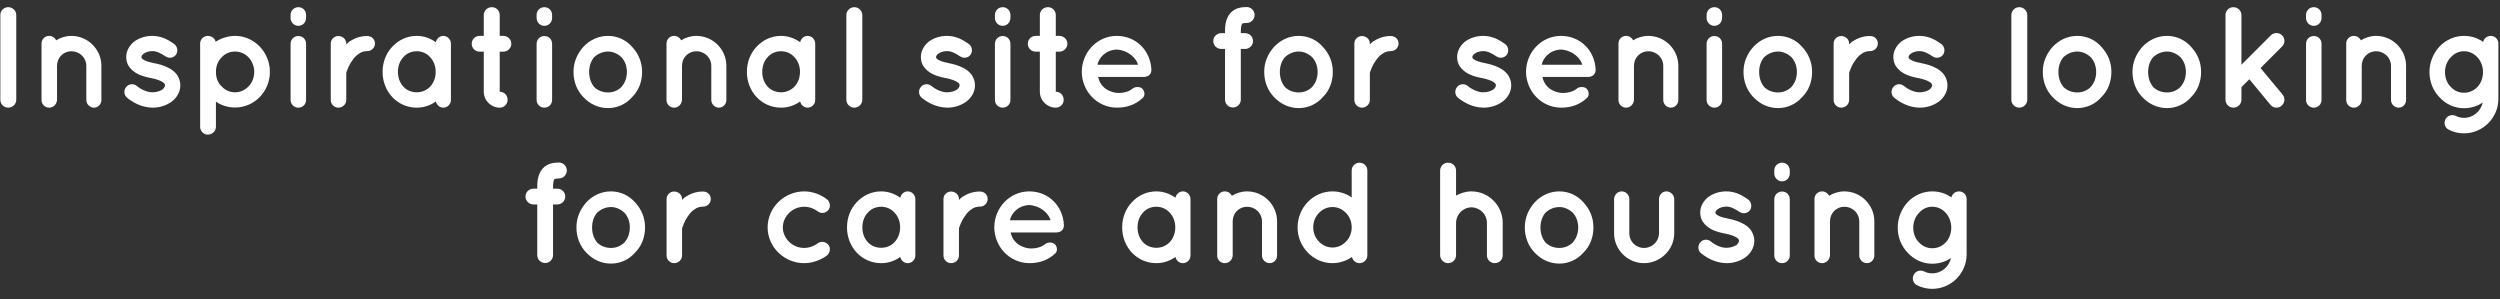 <?xml version="1.0" encoding="UTF-8" standalone="no"?>
<svg width="209px" height="25px" viewBox="0 0 209 25" version="1.1" xmlns="http://www.w3.org/2000/svg" xmlns:xlink="http://www.w3.org/1999/xlink" xmlns:sketch="http://www.bohemiancoding.com/sketch/ns">
    <rect x="0" y="0" width="209" height="25" fill="#333333" stroke="none"/>
    <!-- Generator: Sketch 3.2.2 (9983) - http://www.bohemiancoding.com/sketch -->
    <title>seniorval-heading-small</title>
    <desc>Created with Sketch.</desc>
    <defs></defs>
    <g id="Page-2" stroke="none" stroke-width="1" fill="none" fill-rule="evenodd" sketch:type="MSPage">
        <g id="Large" sketch:type="MSArtboardGroup" transform="translate(-158, -613)" fill="#FFFFFF">
            <g id="SV" sketch:type="MSLayerGroup" transform="translate(0, 514)">
                <g id="HEADING" transform="translate(105, 24)" sketch:type="MSShapeGroup">
                    <path d="M53.028,83.34 C53.028,83.712 53.316,84 53.688,84 C54.048,84 54.36,83.712 54.36,83.34 L54.36,76.26 C54.36,75.888 54.048,75.6 53.688,75.6 C53.316,75.6 53.028,75.888 53.028,76.26 L53.028,83.34 Z M58.968,78 C58.5,78 58.056,78.144 57.696,78.372 C57.588,78.144 57.36,78 57.108,78 C56.748,78 56.472,78.288 56.472,78.636 L56.472,80.496 L56.472,83.364 C56.472,83.712 56.748,84 57.108,84 C57.42,84 57.684,83.772 57.744,83.484 C57.768,83.436 57.768,83.4 57.768,83.364 L57.768,80.496 C57.768,79.824 58.296,79.284 58.968,79.284 C59.652,79.284 60.216,79.824 60.216,80.496 L60.216,83.364 C60.216,83.712 60.516,84 60.852,84 C61.2,84 61.476,83.712 61.476,83.364 L61.476,80.496 C61.476,79.14 60.36,78 58.968,78 L58.968,78 Z M63.624,83.172 C64.104,83.556 64.824,83.988 65.76,84 C66.348,84 66.888,83.82 67.32,83.52 C67.752,83.208 68.076,82.716 68.076,82.128 C68.076,81.852 67.992,81.576 67.848,81.336 C67.644,81 67.32,80.772 66.996,80.628 C66.648,80.46 66.276,80.352 65.88,80.28 L65.868,80.28 L65.856,80.268 C65.448,80.196 65.136,80.088 64.98,79.98 C64.896,79.932 64.86,79.884 64.848,79.86 C64.824,79.824 64.824,79.812 64.824,79.764 C64.824,79.704 64.86,79.596 65.016,79.488 C65.172,79.368 65.436,79.272 65.736,79.272 C66.12,79.272 66.456,79.464 66.84,79.716 C67.14,79.92 67.536,79.836 67.728,79.548 C67.908,79.248 67.824,78.852 67.536,78.66 L67.536,78.66 C67.152,78.396 66.564,78 65.736,78 C65.184,78 64.68,78.156 64.26,78.444 C63.864,78.744 63.552,79.212 63.552,79.764 C63.552,80.04 63.624,80.304 63.756,80.52 C63.972,80.844 64.26,81.06 64.584,81.216 C64.896,81.36 65.256,81.456 65.628,81.528 L65.64,81.528 C66.072,81.612 66.432,81.744 66.6,81.864 C66.696,81.924 66.744,81.972 66.756,82.008 C66.78,82.044 66.792,82.068 66.792,82.128 C66.792,82.224 66.744,82.344 66.576,82.488 C66.384,82.608 66.084,82.716 65.76,82.716 C65.292,82.728 64.752,82.452 64.44,82.188 C64.176,81.96 63.756,81.996 63.54,82.284 C63.324,82.548 63.36,82.956 63.624,83.172 L63.624,83.172 Z M70.368,86.256 C70.752,86.256 71.052,85.944 71.052,85.608 L71.052,83.496 C71.484,83.808 72.06,83.988 72.66,83.988 C74.256,83.988 75.564,82.656 75.564,81.012 C75.564,79.368 74.256,78 72.66,78 C72.048,78 71.472,78.204 71.028,78.492 C70.98,78.228 70.704,78 70.368,78 C70.02,78 69.732,78.288 69.732,78.636 L69.732,81.012 L69.732,81.024 L69.732,85.608 C69.732,85.944 70.02,86.256 70.368,86.256 L70.368,86.256 Z M71.52,79.8 C71.82,79.476 72.216,79.308 72.66,79.308 C73.068,79.308 73.476,79.476 73.788,79.8 C74.064,80.112 74.256,80.544 74.256,81.012 C74.256,81.48 74.064,81.936 73.788,82.212 C73.476,82.548 73.068,82.716 72.66,82.716 C72.216,82.716 71.82,82.548 71.52,82.212 C71.208,81.936 71.052,81.48 71.052,81.012 C71.052,80.544 71.208,80.112 71.52,79.8 L71.52,79.8 Z M77.94,78.012 C77.58,78.012 77.292,78.288 77.292,78.672 L77.292,83.352 C77.292,83.712 77.58,84 77.94,84 C78.312,84 78.588,83.712 78.588,83.352 L78.588,78.672 C78.588,78.288 78.312,78.012 77.94,78.012 L77.94,78.012 Z M78.588,76.248 C78.588,75.888 78.312,75.6 77.94,75.6 C77.58,75.6 77.292,75.888 77.292,76.248 L77.292,76.5 C77.292,76.86 77.58,77.16 77.94,77.16 C78.312,77.16 78.588,76.86 78.588,76.5 L78.588,76.248 Z M83.712,78.012 C83.112,78 82.596,78.216 82.2,78.48 C82.116,78.54 82.02,78.636 81.948,78.72 L81.948,78.636 C81.948,78.288 81.648,78.012 81.288,78.012 C80.94,78.012 80.652,78.288 80.652,78.636 L80.652,83.364 C80.652,83.712 80.94,84 81.288,84 C81.648,84 81.948,83.712 81.948,83.364 L81.948,81.084 C82.008,80.916 82.152,80.46 82.44,80.076 C82.584,79.848 82.764,79.644 82.992,79.5 C83.196,79.344 83.436,79.272 83.712,79.272 C84.072,79.272 84.348,78.972 84.348,78.636 C84.348,78.288 84.072,78.012 83.712,78.012 L83.712,78.012 Z M90.696,78.648 C90.696,78.288 90.408,78 90.06,78 C89.748,78 89.508,78.228 89.436,78.528 C88.98,78.204 88.44,78 87.84,78 C87.024,78 86.316,78.348 85.8,78.9 C85.284,79.44 84.984,80.184 84.984,81.012 C84.984,81.828 85.284,82.572 85.8,83.124 C86.316,83.664 87.024,84 87.84,84 C88.44,84 88.98,83.808 89.436,83.484 C89.508,83.772 89.748,84 90.06,84 C90.408,84 90.696,83.712 90.696,83.364 L90.696,81.012 L90.696,81.012 L90.696,78.648 Z M88.956,82.248 C88.668,82.548 88.26,82.716 87.84,82.716 C87.408,82.716 87,82.548 86.724,82.248 C86.436,81.936 86.268,81.504 86.268,81.012 C86.268,80.508 86.436,80.076 86.724,79.776 C87,79.452 87.408,79.284 87.84,79.284 C88.26,79.284 88.668,79.452 88.956,79.776 C89.244,80.076 89.424,80.508 89.424,81.012 C89.424,81.504 89.244,81.936 88.956,82.248 L88.956,82.248 Z M95.076,78 L94.776,78 L94.776,76.26 C94.776,75.888 94.488,75.6 94.116,75.6 C93.744,75.6 93.444,75.888 93.444,76.26 L93.444,78 L93.096,78 C92.724,78 92.436,78.288 92.436,78.66 C92.436,79.02 92.724,79.32 93.096,79.32 L93.444,79.32 L93.444,82.668 C93.444,83.4 94.044,84 94.776,84 C95.148,84 95.436,83.712 95.436,83.34 C95.436,82.968 95.148,82.668 94.776,82.668 L94.776,79.32 L95.076,79.32 C95.436,79.32 95.748,79.02 95.748,78.66 C95.748,78.288 95.436,78 95.076,78 L95.076,78 Z M98.508,78.012 C98.148,78.012 97.86,78.288 97.86,78.672 L97.86,83.352 C97.86,83.712 98.148,84 98.508,84 C98.88,84 99.156,83.712 99.156,83.352 L99.156,78.672 C99.156,78.288 98.88,78.012 98.508,78.012 L98.508,78.012 Z M99.156,76.248 C99.156,75.888 98.88,75.6 98.508,75.6 C98.148,75.6 97.86,75.888 97.86,76.248 L97.86,76.5 C97.86,76.86 98.148,77.16 98.508,77.16 C98.88,77.16 99.156,76.86 99.156,76.5 L99.156,76.248 Z M103.836,84.036 C104.628,84.036 105.348,83.688 105.84,83.124 C106.38,82.596 106.68,81.852 106.68,81.012 C106.68,80.196 106.38,79.488 105.84,78.912 C105.348,78.348 104.628,78 103.836,78 C103.008,78 102.312,78.348 101.772,78.912 C101.256,79.488 100.944,80.196 100.944,81.012 C100.944,81.852 101.256,82.596 101.772,83.124 C102.312,83.688 103.008,84.036 103.836,84.036 L103.836,84.036 Z M102.684,79.764 C102.984,79.5 103.38,79.308 103.836,79.308 C104.256,79.308 104.64,79.5 104.94,79.764 C105.24,80.088 105.408,80.52 105.408,81.012 C105.408,81.528 105.24,81.948 104.94,82.284 C104.64,82.572 104.256,82.728 103.836,82.728 C103.38,82.728 102.984,82.572 102.684,82.284 C102.408,81.948 102.252,81.528 102.252,81.012 C102.252,80.52 102.408,80.088 102.684,79.764 L102.684,79.764 Z M111.216,78 C110.748,78 110.304,78.144 109.944,78.372 C109.836,78.144 109.608,78 109.356,78 C108.996,78 108.72,78.288 108.72,78.636 L108.72,80.496 L108.72,83.364 C108.72,83.712 108.996,84 109.356,84 C109.668,84 109.932,83.772 109.992,83.484 C110.016,83.436 110.016,83.4 110.016,83.364 L110.016,80.496 C110.016,79.824 110.544,79.284 111.216,79.284 C111.9,79.284 112.464,79.824 112.464,80.496 L112.464,83.364 C112.464,83.712 112.764,84 113.1,84 C113.448,84 113.724,83.712 113.724,83.364 L113.724,80.496 C113.724,79.14 112.608,78 111.216,78 L111.216,78 Z M121.152,78.648 C121.152,78.288 120.864,78 120.516,78 C120.204,78 119.964,78.228 119.892,78.528 C119.436,78.204 118.896,78 118.296,78 C117.48,78 116.772,78.348 116.256,78.9 C115.74,79.44 115.44,80.184 115.44,81.012 C115.44,81.828 115.74,82.572 116.256,83.124 C116.772,83.664 117.48,84 118.296,84 C118.896,84 119.436,83.808 119.892,83.484 C119.964,83.772 120.204,84 120.516,84 C120.864,84 121.152,83.712 121.152,83.364 L121.152,81.012 L121.152,81.012 L121.152,78.648 Z M119.412,82.248 C119.124,82.548 118.716,82.716 118.296,82.716 C117.864,82.716 117.456,82.548 117.18,82.248 C116.892,81.936 116.724,81.504 116.724,81.012 C116.724,80.508 116.892,80.076 117.18,79.776 C117.456,79.452 117.864,79.284 118.296,79.284 C118.716,79.284 119.124,79.452 119.412,79.776 C119.7,80.076 119.88,80.508 119.88,81.012 C119.88,81.504 119.7,81.936 119.412,82.248 L119.412,82.248 Z M123.756,76.26 L123.756,83.34 C123.756,83.7 124.056,84 124.416,84 C124.788,84 125.088,83.7 125.088,83.34 L125.088,76.26 C125.088,75.9 124.788,75.6 124.416,75.6 C124.056,75.6 123.756,75.9 123.756,76.26 L123.756,76.26 Z M130.056,83.172 C130.536,83.556 131.256,83.988 132.192,84 C132.78,84 133.32,83.82 133.752,83.52 C134.184,83.208 134.508,82.716 134.508,82.128 C134.508,81.852 134.424,81.576 134.28,81.336 C134.076,81 133.752,80.772 133.428,80.628 C133.08,80.46 132.708,80.352 132.312,80.28 L132.3,80.28 L132.288,80.268 C131.88,80.196 131.568,80.088 131.412,79.98 C131.328,79.932 131.292,79.884 131.28,79.86 C131.256,79.824 131.256,79.812 131.256,79.764 C131.256,79.704 131.292,79.596 131.448,79.488 C131.604,79.368 131.868,79.272 132.168,79.272 C132.552,79.272 132.888,79.464 133.272,79.716 C133.572,79.92 133.968,79.836 134.16,79.548 C134.34,79.248 134.256,78.852 133.968,78.66 L133.968,78.66 C133.584,78.396 132.996,78 132.168,78 C131.616,78 131.112,78.156 130.692,78.444 C130.296,78.744 129.984,79.212 129.984,79.764 C129.984,80.04 130.056,80.304 130.188,80.52 C130.404,80.844 130.692,81.06 131.016,81.216 C131.328,81.36 131.688,81.456 132.06,81.528 L132.072,81.528 C132.504,81.612 132.864,81.744 133.032,81.864 C133.128,81.924 133.176,81.972 133.188,82.008 C133.212,82.044 133.224,82.068 133.224,82.128 C133.224,82.224 133.176,82.344 133.008,82.488 C132.816,82.608 132.516,82.716 132.192,82.716 C131.724,82.728 131.184,82.452 130.872,82.188 C130.608,81.96 130.188,81.996 129.972,82.284 C129.756,82.548 129.792,82.956 130.056,83.172 L130.056,83.172 Z M136.824,78.012 C136.464,78.012 136.176,78.288 136.176,78.672 L136.176,83.352 C136.176,83.712 136.464,84 136.824,84 C137.196,84 137.472,83.712 137.472,83.352 L137.472,78.672 C137.472,78.288 137.196,78.012 136.824,78.012 L136.824,78.012 Z M137.472,76.248 C137.472,75.888 137.196,75.6 136.824,75.6 C136.464,75.6 136.176,75.888 136.176,76.248 L136.176,76.5 C136.176,76.86 136.464,77.16 136.824,77.16 C137.196,77.16 137.472,76.86 137.472,76.5 L137.472,76.248 Z M141.564,78 L141.264,78 L141.264,76.26 C141.264,75.888 140.976,75.6 140.604,75.6 C140.232,75.6 139.932,75.888 139.932,76.26 L139.932,78 L139.584,78 C139.212,78 138.924,78.288 138.924,78.66 C138.924,79.02 139.212,79.32 139.584,79.32 L139.932,79.32 L139.932,82.668 C139.932,83.4 140.532,84 141.264,84 C141.636,84 141.924,83.712 141.924,83.34 C141.924,82.968 141.636,82.668 141.264,82.668 L141.264,79.32 L141.564,79.32 C141.924,79.32 142.236,79.02 142.236,78.66 C142.236,78.288 141.924,78 141.564,78 L141.564,78 Z M146.364,84 C147.216,84 147.924,83.748 148.512,83.208 C148.788,82.956 148.668,82.596 148.512,82.428 C148.356,82.236 147.864,82.2 147.612,82.464 C147.312,82.692 146.796,82.8 146.364,82.764 C145.944,82.728 145.464,82.512 145.212,82.224 C144.996,82.02 144.864,81.708 144.804,81.432 L148.62,81.432 C148.956,81.432 149.208,81.24 149.244,80.952 C149.256,80.928 149.256,80.868 149.256,80.844 L149.256,80.844 L149.256,80.784 C149.16,79.164 147.924,78 146.364,78 C144.72,78 143.448,79.368 143.436,81 C143.448,82.632 144.72,83.988 146.364,84 L146.364,84 Z M146.364,79.14 C147.408,79.224 148.02,79.932 148.14,80.412 L144.744,80.412 C144.84,79.92 145.344,79.188 146.364,79.14 L146.364,79.14 Z M156.84,76.992 C156.852,76.98 156.864,76.968 156.912,76.956 C156.96,76.932 157.068,76.92 157.224,76.92 C157.584,76.92 157.884,76.62 157.884,76.248 C157.884,75.888 157.584,75.588 157.224,75.588 C156.972,75.588 156.744,75.612 156.504,75.684 C156.144,75.792 155.808,76.068 155.64,76.428 C155.46,76.776 155.412,77.16 155.412,77.604 L155.412,77.772 L155.1,77.772 C154.728,77.772 154.428,78.06 154.428,78.432 C154.428,78.792 154.728,79.092 155.1,79.092 L155.412,79.092 L155.412,83.328 C155.412,83.688 155.7,83.988 156.072,83.988 C156.444,83.988 156.732,83.688 156.732,83.328 L156.732,79.092 L157.092,79.092 C157.452,79.092 157.752,78.792 157.752,78.432 C157.752,78.06 157.452,77.772 157.092,77.772 L156.732,77.772 L156.732,77.604 C156.732,77.16 156.828,76.992 156.84,76.992 L156.84,76.992 Z M161.58,84.036 C162.372,84.036 163.092,83.688 163.584,83.124 C164.124,82.596 164.424,81.852 164.424,81.012 C164.424,80.196 164.124,79.488 163.584,78.912 C163.092,78.348 162.372,78 161.58,78 C160.752,78 160.056,78.348 159.516,78.912 C159,79.488 158.688,80.196 158.688,81.012 C158.688,81.852 159,82.596 159.516,83.124 C160.056,83.688 160.752,84.036 161.58,84.036 L161.58,84.036 Z M160.428,79.764 C160.728,79.5 161.124,79.308 161.58,79.308 C162,79.308 162.384,79.5 162.684,79.764 C162.984,80.088 163.152,80.52 163.152,81.012 C163.152,81.528 162.984,81.948 162.684,82.284 C162.384,82.572 162,82.728 161.58,82.728 C161.124,82.728 160.728,82.572 160.428,82.284 C160.152,81.948 159.996,81.528 159.996,81.012 C159.996,80.52 160.152,80.088 160.428,79.764 L160.428,79.764 Z M169.284,78.012 C168.684,78 168.168,78.216 167.772,78.48 C167.688,78.54 167.592,78.636 167.52,78.72 L167.52,78.636 C167.52,78.288 167.22,78.012 166.86,78.012 C166.512,78.012 166.224,78.288 166.224,78.636 L166.224,83.364 C166.224,83.712 166.512,84 166.86,84 C167.22,84 167.52,83.712 167.52,83.364 L167.52,81.084 C167.58,80.916 167.724,80.46 168.012,80.076 C168.156,79.848 168.336,79.644 168.564,79.5 C168.768,79.344 169.008,79.272 169.284,79.272 C169.644,79.272 169.92,78.972 169.92,78.636 C169.92,78.288 169.644,78.012 169.284,78.012 L169.284,78.012 Z M174.888,83.172 C175.368,83.556 176.088,83.988 177.024,84 C177.612,84 178.152,83.82 178.584,83.52 C179.016,83.208 179.34,82.716 179.34,82.128 C179.34,81.852 179.256,81.576 179.112,81.336 C178.908,81 178.584,80.772 178.26,80.628 C177.912,80.46 177.54,80.352 177.144,80.28 L177.132,80.28 L177.12,80.268 C176.712,80.196 176.4,80.088 176.244,79.98 C176.16,79.932 176.124,79.884 176.112,79.86 C176.088,79.824 176.088,79.812 176.088,79.764 C176.088,79.704 176.124,79.596 176.28,79.488 C176.436,79.368 176.7,79.272 177,79.272 C177.384,79.272 177.72,79.464 178.104,79.716 C178.404,79.92 178.8,79.836 178.992,79.548 C179.172,79.248 179.088,78.852 178.8,78.66 L178.8,78.66 C178.416,78.396 177.828,78 177,78 C176.448,78 175.944,78.156 175.524,78.444 C175.128,78.744 174.816,79.212 174.816,79.764 C174.816,80.04 174.888,80.304 175.02,80.52 C175.236,80.844 175.524,81.06 175.848,81.216 C176.16,81.36 176.52,81.456 176.892,81.528 L176.904,81.528 C177.336,81.612 177.696,81.744 177.864,81.864 C177.96,81.924 178.008,81.972 178.02,82.008 C178.044,82.044 178.056,82.068 178.056,82.128 C178.056,82.224 178.008,82.344 177.84,82.488 C177.648,82.608 177.348,82.716 177.024,82.716 C176.556,82.728 176.016,82.452 175.704,82.188 C175.44,81.96 175.02,81.996 174.804,82.284 C174.588,82.548 174.624,82.956 174.888,83.172 L174.888,83.172 Z M183.504,84 C184.356,84 185.064,83.748 185.652,83.208 C185.928,82.956 185.808,82.596 185.652,82.428 C185.496,82.236 185.004,82.2 184.752,82.464 C184.452,82.692 183.936,82.8 183.504,82.764 C183.084,82.728 182.604,82.512 182.352,82.224 C182.136,82.02 182.004,81.708 181.944,81.432 L185.76,81.432 C186.096,81.432 186.348,81.24 186.384,80.952 C186.396,80.928 186.396,80.868 186.396,80.844 L186.396,80.844 L186.396,80.784 C186.3,79.164 185.064,78 183.504,78 C181.86,78 180.588,79.368 180.576,81 C180.588,82.632 181.86,83.988 183.504,84 L183.504,84 Z M183.504,79.14 C184.548,79.224 185.16,79.932 185.28,80.412 L181.884,80.412 C181.98,79.92 182.484,79.188 183.504,79.14 L183.504,79.14 Z M190.8,78 C190.332,78 189.888,78.144 189.528,78.372 C189.42,78.144 189.192,78 188.94,78 C188.58,78 188.304,78.288 188.304,78.636 L188.304,80.496 L188.304,83.364 C188.304,83.712 188.58,84 188.94,84 C189.252,84 189.516,83.772 189.576,83.484 C189.6,83.436 189.6,83.4 189.6,83.364 L189.6,80.496 C189.6,79.824 190.128,79.284 190.8,79.284 C191.484,79.284 192.048,79.824 192.048,80.496 L192.048,83.364 C192.048,83.712 192.348,84 192.684,84 C193.032,84 193.308,83.712 193.308,83.364 L193.308,80.496 C193.308,79.14 192.192,78 190.8,78 L190.8,78 Z M196.32,78.012 C195.96,78.012 195.672,78.288 195.672,78.672 L195.672,83.352 C195.672,83.712 195.96,84 196.32,84 C196.692,84 196.968,83.712 196.968,83.352 L196.968,78.672 C196.968,78.288 196.692,78.012 196.32,78.012 L196.32,78.012 Z M196.968,76.248 C196.968,75.888 196.692,75.6 196.32,75.6 C195.96,75.6 195.672,75.888 195.672,76.248 L195.672,76.5 C195.672,76.86 195.96,77.16 196.32,77.16 C196.692,77.16 196.968,76.86 196.968,76.5 L196.968,76.248 Z M201.648,84.036 C202.44,84.036 203.16,83.688 203.652,83.124 C204.192,82.596 204.492,81.852 204.492,81.012 C204.492,80.196 204.192,79.488 203.652,78.912 C203.16,78.348 202.44,78 201.648,78 C200.82,78 200.124,78.348 199.584,78.912 C199.068,79.488 198.756,80.196 198.756,81.012 C198.756,81.852 199.068,82.596 199.584,83.124 C200.124,83.688 200.82,84.036 201.648,84.036 L201.648,84.036 Z M200.496,79.764 C200.796,79.5 201.192,79.308 201.648,79.308 C202.068,79.308 202.452,79.5 202.752,79.764 C203.052,80.088 203.22,80.52 203.22,81.012 C203.22,81.528 203.052,81.948 202.752,82.284 C202.452,82.572 202.068,82.728 201.648,82.728 C201.192,82.728 200.796,82.572 200.496,82.284 C200.22,81.948 200.064,81.528 200.064,81.012 C200.064,80.52 200.22,80.088 200.496,79.764 L200.496,79.764 Z M209.352,78.012 C208.752,78 208.236,78.216 207.84,78.48 C207.756,78.54 207.66,78.636 207.588,78.72 L207.588,78.636 C207.588,78.288 207.288,78.012 206.928,78.012 C206.58,78.012 206.292,78.288 206.292,78.636 L206.292,83.364 C206.292,83.712 206.58,84 206.928,84 C207.288,84 207.588,83.712 207.588,83.364 L207.588,81.084 C207.648,80.916 207.792,80.46 208.08,80.076 C208.224,79.848 208.404,79.644 208.632,79.5 C208.836,79.344 209.076,79.272 209.352,79.272 C209.712,79.272 209.988,78.972 209.988,78.636 C209.988,78.288 209.712,78.012 209.352,78.012 L209.352,78.012 Z M211.356,83.172 C211.836,83.556 212.556,83.988 213.492,84 C214.08,84 214.62,83.82 215.052,83.52 C215.484,83.208 215.808,82.716 215.808,82.128 C215.808,81.852 215.724,81.576 215.58,81.336 C215.376,81 215.052,80.772 214.728,80.628 C214.38,80.46 214.008,80.352 213.612,80.28 L213.6,80.28 L213.588,80.268 C213.18,80.196 212.868,80.088 212.712,79.98 C212.628,79.932 212.592,79.884 212.58,79.86 C212.556,79.824 212.556,79.812 212.556,79.764 C212.556,79.704 212.592,79.596 212.748,79.488 C212.904,79.368 213.168,79.272 213.468,79.272 C213.852,79.272 214.188,79.464 214.572,79.716 C214.872,79.92 215.268,79.836 215.46,79.548 C215.64,79.248 215.556,78.852 215.268,78.66 L215.268,78.66 C214.884,78.396 214.296,78 213.468,78 C212.916,78 212.412,78.156 211.992,78.444 C211.596,78.744 211.284,79.212 211.284,79.764 C211.284,80.04 211.356,80.304 211.488,80.52 C211.704,80.844 211.992,81.06 212.316,81.216 C212.628,81.36 212.988,81.456 213.36,81.528 L213.372,81.528 C213.804,81.612 214.164,81.744 214.332,81.864 C214.428,81.924 214.476,81.972 214.488,82.008 C214.512,82.044 214.524,82.068 214.524,82.128 C214.524,82.224 214.476,82.344 214.308,82.488 C214.116,82.608 213.816,82.716 213.492,82.716 C213.024,82.728 212.484,82.452 212.172,82.188 C211.908,81.96 211.488,81.996 211.272,82.284 C211.056,82.548 211.092,82.956 211.356,83.172 L211.356,83.172 Z M221.148,76.26 L221.148,83.34 C221.148,83.7 221.448,84 221.808,84 C222.18,84 222.48,83.7 222.48,83.34 L222.48,76.26 C222.48,75.9 222.18,75.6 221.808,75.6 C221.448,75.6 221.148,75.9 221.148,76.26 L221.148,76.26 Z M226.668,84.036 C227.46,84.036 228.18,83.688 228.672,83.124 C229.212,82.596 229.512,81.852 229.512,81.012 C229.512,80.196 229.212,79.488 228.672,78.912 C228.18,78.348 227.46,78 226.668,78 C225.84,78 225.144,78.348 224.604,78.912 C224.088,79.488 223.776,80.196 223.776,81.012 C223.776,81.852 224.088,82.596 224.604,83.124 C225.144,83.688 225.84,84.036 226.668,84.036 L226.668,84.036 Z M225.516,79.764 C225.816,79.5 226.212,79.308 226.668,79.308 C227.088,79.308 227.472,79.5 227.772,79.764 C228.072,80.088 228.24,80.52 228.24,81.012 C228.24,81.528 228.072,81.948 227.772,82.284 C227.472,82.572 227.088,82.728 226.668,82.728 C226.212,82.728 225.816,82.572 225.516,82.284 C225.24,81.948 225.084,81.528 225.084,81.012 C225.084,80.52 225.24,80.088 225.516,79.764 L225.516,79.764 Z M234.168,84.036 C234.96,84.036 235.68,83.688 236.172,83.124 C236.712,82.596 237.012,81.852 237.012,81.012 C237.012,80.196 236.712,79.488 236.172,78.912 C235.68,78.348 234.96,78 234.168,78 C233.34,78 232.644,78.348 232.104,78.912 C231.588,79.488 231.276,80.196 231.276,81.012 C231.276,81.852 231.588,82.596 232.104,83.124 C232.644,83.688 233.34,84.036 234.168,84.036 L234.168,84.036 Z M233.016,79.764 C233.316,79.5 233.712,79.308 234.168,79.308 C234.588,79.308 234.972,79.5 235.272,79.764 C235.572,80.088 235.74,80.52 235.74,81.012 C235.74,81.528 235.572,81.948 235.272,82.284 C234.972,82.572 234.588,82.728 234.168,82.728 C233.712,82.728 233.316,82.572 233.016,82.284 C232.74,81.948 232.584,81.528 232.584,81.012 C232.584,80.52 232.74,80.088 233.016,79.764 L233.016,79.764 Z M239.712,84 C240.084,84 240.384,83.7 240.384,83.34 L240.384,82.284 L241.044,81.624 L242.808,83.76 C242.928,83.916 243.12,84 243.312,84 C243.456,84 243.612,83.952 243.732,83.844 C244.02,83.616 244.056,83.196 243.828,82.908 L241.98,80.688 L243.78,78.888 C244.044,78.636 244.044,78.216 243.78,77.952 C243.528,77.7 243.096,77.7 242.844,77.952 L240.384,80.412 L240.384,76.26 C240.384,75.9 240.084,75.6 239.712,75.6 C239.34,75.6 239.052,75.9 239.052,76.26 L239.052,83.34 C239.052,83.7 239.34,84 239.712,84 L239.712,84 Z M246.432,78.012 C246.072,78.012 245.784,78.288 245.784,78.672 L245.784,83.352 C245.784,83.712 246.072,84 246.432,84 C246.804,84 247.08,83.712 247.08,83.352 L247.08,78.672 C247.08,78.288 246.804,78.012 246.432,78.012 L246.432,78.012 Z M247.08,76.248 C247.08,75.888 246.804,75.6 246.432,75.6 C246.072,75.6 245.784,75.888 245.784,76.248 L245.784,76.5 C245.784,76.86 246.072,77.16 246.432,77.16 C246.804,77.16 247.08,76.86 247.08,76.5 L247.08,76.248 Z M251.64,78 C251.172,78 250.728,78.144 250.368,78.372 C250.26,78.144 250.032,78 249.78,78 C249.42,78 249.144,78.288 249.144,78.636 L249.144,80.496 L249.144,83.364 C249.144,83.712 249.42,84 249.78,84 C250.092,84 250.356,83.772 250.416,83.484 C250.44,83.436 250.44,83.4 250.44,83.364 L250.44,80.496 C250.44,79.824 250.968,79.284 251.64,79.284 C252.324,79.284 252.888,79.824 252.888,80.496 L252.888,83.364 C252.888,83.712 253.188,84 253.524,84 C253.872,84 254.148,83.712 254.148,83.364 L254.148,80.496 C254.148,79.14 253.032,78 251.64,78 L251.64,78 Z M261.864,81.024 L261.864,78.636 C261.864,78.288 261.588,78 261.228,78 C260.916,78 260.652,78.216 260.592,78.504 C260.16,78.192 259.608,78 258.984,78 C258.192,78 257.46,78.348 256.944,78.888 C256.428,79.452 256.104,80.196 256.104,81.024 C256.104,81.864 256.428,82.608 256.944,83.136 C257.46,83.7 258.192,84.048 258.984,84.048 C259.572,84.048 260.124,83.868 260.556,83.568 C260.4,84.3 259.764,84.852 258.984,84.852 C258.732,84.852 258.504,84.792 258.3,84.684 C257.964,84.54 257.592,84.66 257.436,84.984 C257.268,85.308 257.412,85.704 257.724,85.848 C258.096,86.04 258.54,86.148 258.984,86.148 C260.58,86.148 261.864,84.84 261.864,83.268 L261.864,81.036 L261.864,81.024 L261.864,81.024 Z M260.124,82.26 C259.812,82.584 259.44,82.752 258.984,82.752 C258.564,82.752 258.168,82.584 257.88,82.26 C257.592,81.984 257.4,81.528 257.4,81.024 C257.4,80.544 257.592,80.088 257.88,79.8 C258.168,79.464 258.564,79.284 258.984,79.284 C259.44,79.284 259.812,79.464 260.124,79.8 C260.388,80.088 260.58,80.544 260.58,81.024 C260.58,81.528 260.388,81.984 260.124,82.26 L260.124,82.26 Z M99.342,89.992 C99.354,89.98 99.366,89.968 99.414,89.956 C99.462,89.932 99.57,89.92 99.726,89.92 C100.086,89.92 100.386,89.62 100.386,89.248 C100.386,88.888 100.086,88.588 99.726,88.588 C99.474,88.588 99.246,88.612 99.006,88.684 C98.646,88.792 98.31,89.068 98.142,89.428 C97.962,89.776 97.914,90.16 97.914,90.604 L97.914,90.772 L97.602,90.772 C97.23,90.772 96.93,91.06 96.93,91.432 C96.93,91.792 97.23,92.092 97.602,92.092 L97.914,92.092 L97.914,96.328 C97.914,96.688 98.202,96.988 98.574,96.988 C98.946,96.988 99.234,96.688 99.234,96.328 L99.234,92.092 L99.594,92.092 C99.954,92.092 100.254,91.792 100.254,91.432 C100.254,91.06 99.954,90.772 99.594,90.772 L99.234,90.772 L99.234,90.604 C99.234,90.16 99.33,89.992 99.342,89.992 L99.342,89.992 Z M104.082,97.036 C104.874,97.036 105.594,96.688 106.086,96.124 C106.626,95.596 106.926,94.852 106.926,94.012 C106.926,93.196 106.626,92.488 106.086,91.912 C105.594,91.348 104.874,91 104.082,91 C103.254,91 102.558,91.348 102.018,91.912 C101.502,92.488 101.19,93.196 101.19,94.012 C101.19,94.852 101.502,95.596 102.018,96.124 C102.558,96.688 103.254,97.036 104.082,97.036 L104.082,97.036 Z M102.93,92.764 C103.23,92.5 103.626,92.308 104.082,92.308 C104.502,92.308 104.886,92.5 105.186,92.764 C105.486,93.088 105.654,93.52 105.654,94.012 C105.654,94.528 105.486,94.948 105.186,95.284 C104.886,95.572 104.502,95.728 104.082,95.728 C103.626,95.728 103.23,95.572 102.93,95.284 C102.654,94.948 102.498,94.528 102.498,94.012 C102.498,93.52 102.654,93.088 102.93,92.764 L102.93,92.764 Z M111.786,91.012 C111.186,91 110.67,91.216 110.274,91.48 C110.19,91.54 110.094,91.636 110.022,91.72 L110.022,91.636 C110.022,91.288 109.722,91.012 109.362,91.012 C109.014,91.012 108.726,91.288 108.726,91.636 L108.726,96.364 C108.726,96.712 109.014,97 109.362,97 C109.722,97 110.022,96.712 110.022,96.364 L110.022,94.084 C110.082,93.916 110.226,93.46 110.514,93.076 C110.658,92.848 110.838,92.644 111.066,92.5 C111.27,92.344 111.51,92.272 111.786,92.272 C112.146,92.272 112.422,91.972 112.422,91.636 C112.422,91.288 112.146,91.012 111.786,91.012 L111.786,91.012 Z M120.222,97 C120.942,97 121.614,96.736 122.13,96.364 C122.406,96.124 122.454,95.74 122.262,95.476 C122.022,95.188 121.626,95.14 121.362,95.344 C121.05,95.572 120.654,95.728 120.222,95.728 C119.25,95.728 118.446,94.936 118.446,94.012 C118.446,93.088 119.25,92.284 120.222,92.284 C120.666,92.284 121.05,92.44 121.362,92.668 C121.638,92.884 122.022,92.836 122.262,92.548 C122.454,92.284 122.406,91.876 122.13,91.66 C121.614,91.264 120.942,91 120.222,91 C118.566,91.012 117.174,92.344 117.174,94.012 C117.174,95.656 118.566,97 120.222,97 L120.222,97 Z M129.522,91.648 C129.522,91.288 129.234,91 128.886,91 C128.574,91 128.334,91.228 128.262,91.528 C127.806,91.204 127.266,91 126.666,91 C125.85,91 125.142,91.348 124.626,91.9 C124.11,92.44 123.81,93.184 123.81,94.012 C123.81,94.828 124.11,95.572 124.626,96.124 C125.142,96.664 125.85,97 126.666,97 C127.266,97 127.806,96.808 128.262,96.484 C128.334,96.772 128.574,97 128.886,97 C129.234,97 129.522,96.712 129.522,96.364 L129.522,94.012 L129.522,94.012 L129.522,91.648 Z M127.782,95.248 C127.494,95.548 127.086,95.716 126.666,95.716 C126.234,95.716 125.826,95.548 125.55,95.248 C125.262,94.936 125.094,94.504 125.094,94.012 C125.094,93.508 125.262,93.076 125.55,92.776 C125.826,92.452 126.234,92.284 126.666,92.284 C127.086,92.284 127.494,92.452 127.782,92.776 C128.07,93.076 128.25,93.508 128.25,94.012 C128.25,94.504 128.07,94.936 127.782,95.248 L127.782,95.248 Z M134.934,91.012 C134.334,91 133.818,91.216 133.422,91.48 C133.338,91.54 133.242,91.636 133.17,91.72 L133.17,91.636 C133.17,91.288 132.87,91.012 132.51,91.012 C132.162,91.012 131.874,91.288 131.874,91.636 L131.874,96.364 C131.874,96.712 132.162,97 132.51,97 C132.87,97 133.17,96.712 133.17,96.364 L133.17,94.084 C133.23,93.916 133.374,93.46 133.662,93.076 C133.806,92.848 133.986,92.644 134.214,92.5 C134.418,92.344 134.658,92.272 134.934,92.272 C135.294,92.272 135.57,91.972 135.57,91.636 C135.57,91.288 135.294,91.012 134.934,91.012 L134.934,91.012 Z M139.05,97 C139.902,97 140.61,96.748 141.198,96.208 C141.474,95.956 141.354,95.596 141.198,95.428 C141.042,95.236 140.55,95.2 140.298,95.464 C139.998,95.692 139.482,95.8 139.05,95.764 C138.63,95.728 138.15,95.512 137.898,95.224 C137.682,95.02 137.55,94.708 137.49,94.432 L141.306,94.432 C141.642,94.432 141.894,94.24 141.93,93.952 C141.942,93.928 141.942,93.868 141.942,93.844 L141.942,93.844 L141.942,93.784 C141.846,92.164 140.61,91 139.05,91 C137.406,91 136.134,92.368 136.122,94 C136.134,95.632 137.406,96.988 139.05,97 L139.05,97 Z M139.05,92.14 C140.094,92.224 140.706,92.932 140.826,93.412 L137.43,93.412 C137.526,92.92 138.03,92.188 139.05,92.14 L139.05,92.14 Z M152.526,91.648 C152.526,91.288 152.238,91 151.89,91 C151.578,91 151.338,91.228 151.266,91.528 C150.81,91.204 150.27,91 149.67,91 C148.854,91 148.146,91.348 147.63,91.9 C147.114,92.44 146.814,93.184 146.814,94.012 C146.814,94.828 147.114,95.572 147.63,96.124 C148.146,96.664 148.854,97 149.67,97 C150.27,97 150.81,96.808 151.266,96.484 C151.338,96.772 151.578,97 151.89,97 C152.238,97 152.526,96.712 152.526,96.364 L152.526,94.012 L152.526,94.012 L152.526,91.648 Z M150.786,95.248 C150.498,95.548 150.09,95.716 149.67,95.716 C149.238,95.716 148.83,95.548 148.554,95.248 C148.266,94.936 148.098,94.504 148.098,94.012 C148.098,93.508 148.266,93.076 148.554,92.776 C148.83,92.452 149.238,92.284 149.67,92.284 C150.09,92.284 150.498,92.452 150.786,92.776 C151.074,93.076 151.254,93.508 151.254,94.012 C151.254,94.504 151.074,94.936 150.786,95.248 L150.786,95.248 Z M157.254,91 C156.786,91 156.342,91.144 155.982,91.372 C155.874,91.144 155.646,91 155.394,91 C155.034,91 154.758,91.288 154.758,91.636 L154.758,93.496 L154.758,96.364 C154.758,96.712 155.034,97 155.394,97 C155.706,97 155.97,96.772 156.03,96.484 C156.054,96.436 156.054,96.4 156.054,96.364 L156.054,93.496 C156.054,92.824 156.582,92.284 157.254,92.284 C157.938,92.284 158.502,92.824 158.502,93.496 L158.502,96.364 C158.502,96.712 158.802,97 159.138,97 C159.486,97 159.762,96.712 159.762,96.364 L159.762,93.496 C159.762,92.14 158.646,91 157.254,91 L157.254,91 Z M167.31,94.012 L167.31,94 L167.31,89.248 C167.31,88.9 167.022,88.6 166.662,88.6 C166.29,88.6 166.002,88.9 166.002,89.248 L166.002,91.504 C165.558,91.192 164.982,91 164.394,91 C162.774,91 161.478,92.368 161.478,94.012 C161.478,95.632 162.774,97 164.394,97 C164.994,97 165.57,96.796 166.026,96.484 C166.086,96.772 166.338,97 166.662,97 C167.022,97 167.31,96.7 167.31,96.352 L167.31,94.012 Z M165.522,92.8 C165.822,93.1 166.002,93.532 166.002,94.012 C166.002,94.468 165.822,94.9 165.522,95.2 C165.222,95.512 164.838,95.692 164.394,95.692 C163.962,95.692 163.566,95.512 163.266,95.2 C162.966,94.9 162.786,94.468 162.786,94.012 C162.786,93.532 162.966,93.1 163.266,92.8 C163.566,92.488 163.962,92.308 164.394,92.308 C164.838,92.308 165.222,92.488 165.522,92.8 L165.522,92.8 Z M174.726,93.628 C174.738,92.92 175.302,92.344 176.01,92.332 C176.73,92.344 177.306,92.92 177.306,93.628 L177.306,96.34 C177.306,96.712 177.594,97 177.966,97 C178.338,97 178.626,96.712 178.626,96.34 L178.626,93.628 C178.626,92.188 177.462,91 176.01,91 C175.542,91 175.11,91.144 174.726,91.348 L174.726,89.26 C174.726,88.888 174.426,88.6 174.054,88.6 C173.694,88.6 173.394,88.888 173.394,89.26 L173.394,96.34 C173.394,96.4 173.406,96.46 173.418,96.508 C173.502,96.784 173.754,97 174.054,97 C174.426,97 174.726,96.712 174.726,96.34 L174.726,93.628 Z M183.366,97.036 C184.158,97.036 184.878,96.688 185.37,96.124 C185.91,95.596 186.21,94.852 186.21,94.012 C186.21,93.196 185.91,92.488 185.37,91.912 C184.878,91.348 184.158,91 183.366,91 C182.538,91 181.842,91.348 181.302,91.912 C180.786,92.488 180.474,93.196 180.474,94.012 C180.474,94.852 180.786,95.596 181.302,96.124 C181.842,96.688 182.538,97.036 183.366,97.036 L183.366,97.036 Z M182.214,92.764 C182.514,92.5 182.91,92.308 183.366,92.308 C183.786,92.308 184.17,92.5 184.47,92.764 C184.77,93.088 184.938,93.52 184.938,94.012 C184.938,94.528 184.77,94.948 184.47,95.284 C184.17,95.572 183.786,95.728 183.366,95.728 C182.91,95.728 182.514,95.572 182.214,95.284 C181.938,94.948 181.782,94.528 181.782,94.012 C181.782,93.52 181.938,93.088 182.214,92.764 L182.214,92.764 Z M192.966,94.504 L192.966,91.636 C192.966,91.3 192.654,91 192.318,91 C191.958,91 191.694,91.3 191.694,91.636 L191.694,94.504 C191.682,95.188 191.13,95.728 190.434,95.728 C189.75,95.728 189.21,95.188 189.21,94.504 L189.21,91.636 C189.21,91.3 188.934,91 188.574,91 C188.226,91 187.938,91.3 187.938,91.636 L187.938,94.504 C187.938,95.872 189.066,97 190.434,97 C191.814,97 192.966,95.872 192.966,94.504 L192.966,94.504 Z M195.21,96.172 C195.69,96.556 196.41,96.988 197.346,97 C197.934,97 198.474,96.82 198.906,96.52 C199.338,96.208 199.662,95.716 199.662,95.128 C199.662,94.852 199.578,94.576 199.434,94.336 C199.23,94 198.906,93.772 198.582,93.628 C198.234,93.46 197.862,93.352 197.466,93.28 L197.454,93.28 L197.442,93.268 C197.034,93.196 196.722,93.088 196.566,92.98 C196.482,92.932 196.446,92.884 196.434,92.86 C196.41,92.824 196.41,92.812 196.41,92.764 C196.41,92.704 196.446,92.596 196.602,92.488 C196.758,92.368 197.022,92.272 197.322,92.272 C197.706,92.272 198.042,92.464 198.426,92.716 C198.726,92.92 199.122,92.836 199.314,92.548 C199.494,92.248 199.41,91.852 199.122,91.66 L199.122,91.66 C198.738,91.396 198.15,91 197.322,91 C196.77,91 196.266,91.156 195.846,91.444 C195.45,91.744 195.138,92.212 195.138,92.764 C195.138,93.04 195.21,93.304 195.342,93.52 C195.558,93.844 195.846,94.06 196.17,94.216 C196.482,94.36 196.842,94.456 197.214,94.528 L197.226,94.528 C197.658,94.612 198.018,94.744 198.186,94.864 C198.282,94.924 198.33,94.972 198.342,95.008 C198.366,95.044 198.378,95.068 198.378,95.128 C198.378,95.224 198.33,95.344 198.162,95.488 C197.97,95.608 197.67,95.716 197.346,95.716 C196.878,95.728 196.338,95.452 196.026,95.188 C195.762,94.96 195.342,94.996 195.126,95.284 C194.91,95.548 194.946,95.956 195.21,96.172 L195.21,96.172 Z M201.978,91.012 C201.618,91.012 201.33,91.288 201.33,91.672 L201.33,96.352 C201.33,96.712 201.618,97 201.978,97 C202.35,97 202.626,96.712 202.626,96.352 L202.626,91.672 C202.626,91.288 202.35,91.012 201.978,91.012 L201.978,91.012 Z M202.626,89.248 C202.626,88.888 202.35,88.6 201.978,88.6 C201.618,88.6 201.33,88.888 201.33,89.248 L201.33,89.5 C201.33,89.86 201.618,90.16 201.978,90.16 C202.35,90.16 202.626,89.86 202.626,89.5 L202.626,89.248 Z M207.186,91 C206.718,91 206.274,91.144 205.914,91.372 C205.806,91.144 205.578,91 205.326,91 C204.966,91 204.69,91.288 204.69,91.636 L204.69,93.496 L204.69,96.364 C204.69,96.712 204.966,97 205.326,97 C205.638,97 205.902,96.772 205.962,96.484 C205.986,96.436 205.986,96.4 205.986,96.364 L205.986,93.496 C205.986,92.824 206.514,92.284 207.186,92.284 C207.87,92.284 208.434,92.824 208.434,93.496 L208.434,96.364 C208.434,96.712 208.734,97 209.07,97 C209.418,97 209.694,96.712 209.694,96.364 L209.694,93.496 C209.694,92.14 208.578,91 207.186,91 L207.186,91 Z M217.41,94.024 L217.41,91.636 C217.41,91.288 217.134,91 216.774,91 C216.462,91 216.198,91.216 216.138,91.504 C215.706,91.192 215.154,91 214.53,91 C213.738,91 213.006,91.348 212.49,91.888 C211.974,92.452 211.65,93.196 211.65,94.024 C211.65,94.864 211.974,95.608 212.49,96.136 C213.006,96.7 213.738,97.048 214.53,97.048 C215.118,97.048 215.67,96.868 216.102,96.568 C215.946,97.3 215.31,97.852 214.53,97.852 C214.278,97.852 214.05,97.792 213.846,97.684 C213.51,97.54 213.138,97.66 212.982,97.984 C212.814,98.308 212.958,98.704 213.27,98.848 C213.642,99.04 214.086,99.148 214.53,99.148 C216.126,99.148 217.41,97.84 217.41,96.268 L217.41,94.036 L217.41,94.024 L217.41,94.024 Z M215.67,95.26 C215.358,95.584 214.986,95.752 214.53,95.752 C214.11,95.752 213.714,95.584 213.426,95.26 C213.138,94.984 212.946,94.528 212.946,94.024 C212.946,93.544 213.138,93.088 213.426,92.8 C213.714,92.464 214.11,92.284 214.53,92.284 C214.986,92.284 215.358,92.464 215.67,92.8 C215.934,93.088 216.126,93.544 216.126,94.024 C216.126,94.528 215.934,94.984 215.67,95.26 L215.67,95.26 Z" id="Inspirational-site-f"></path>
                </g>
            </g>
        </g>
    </g>
</svg>